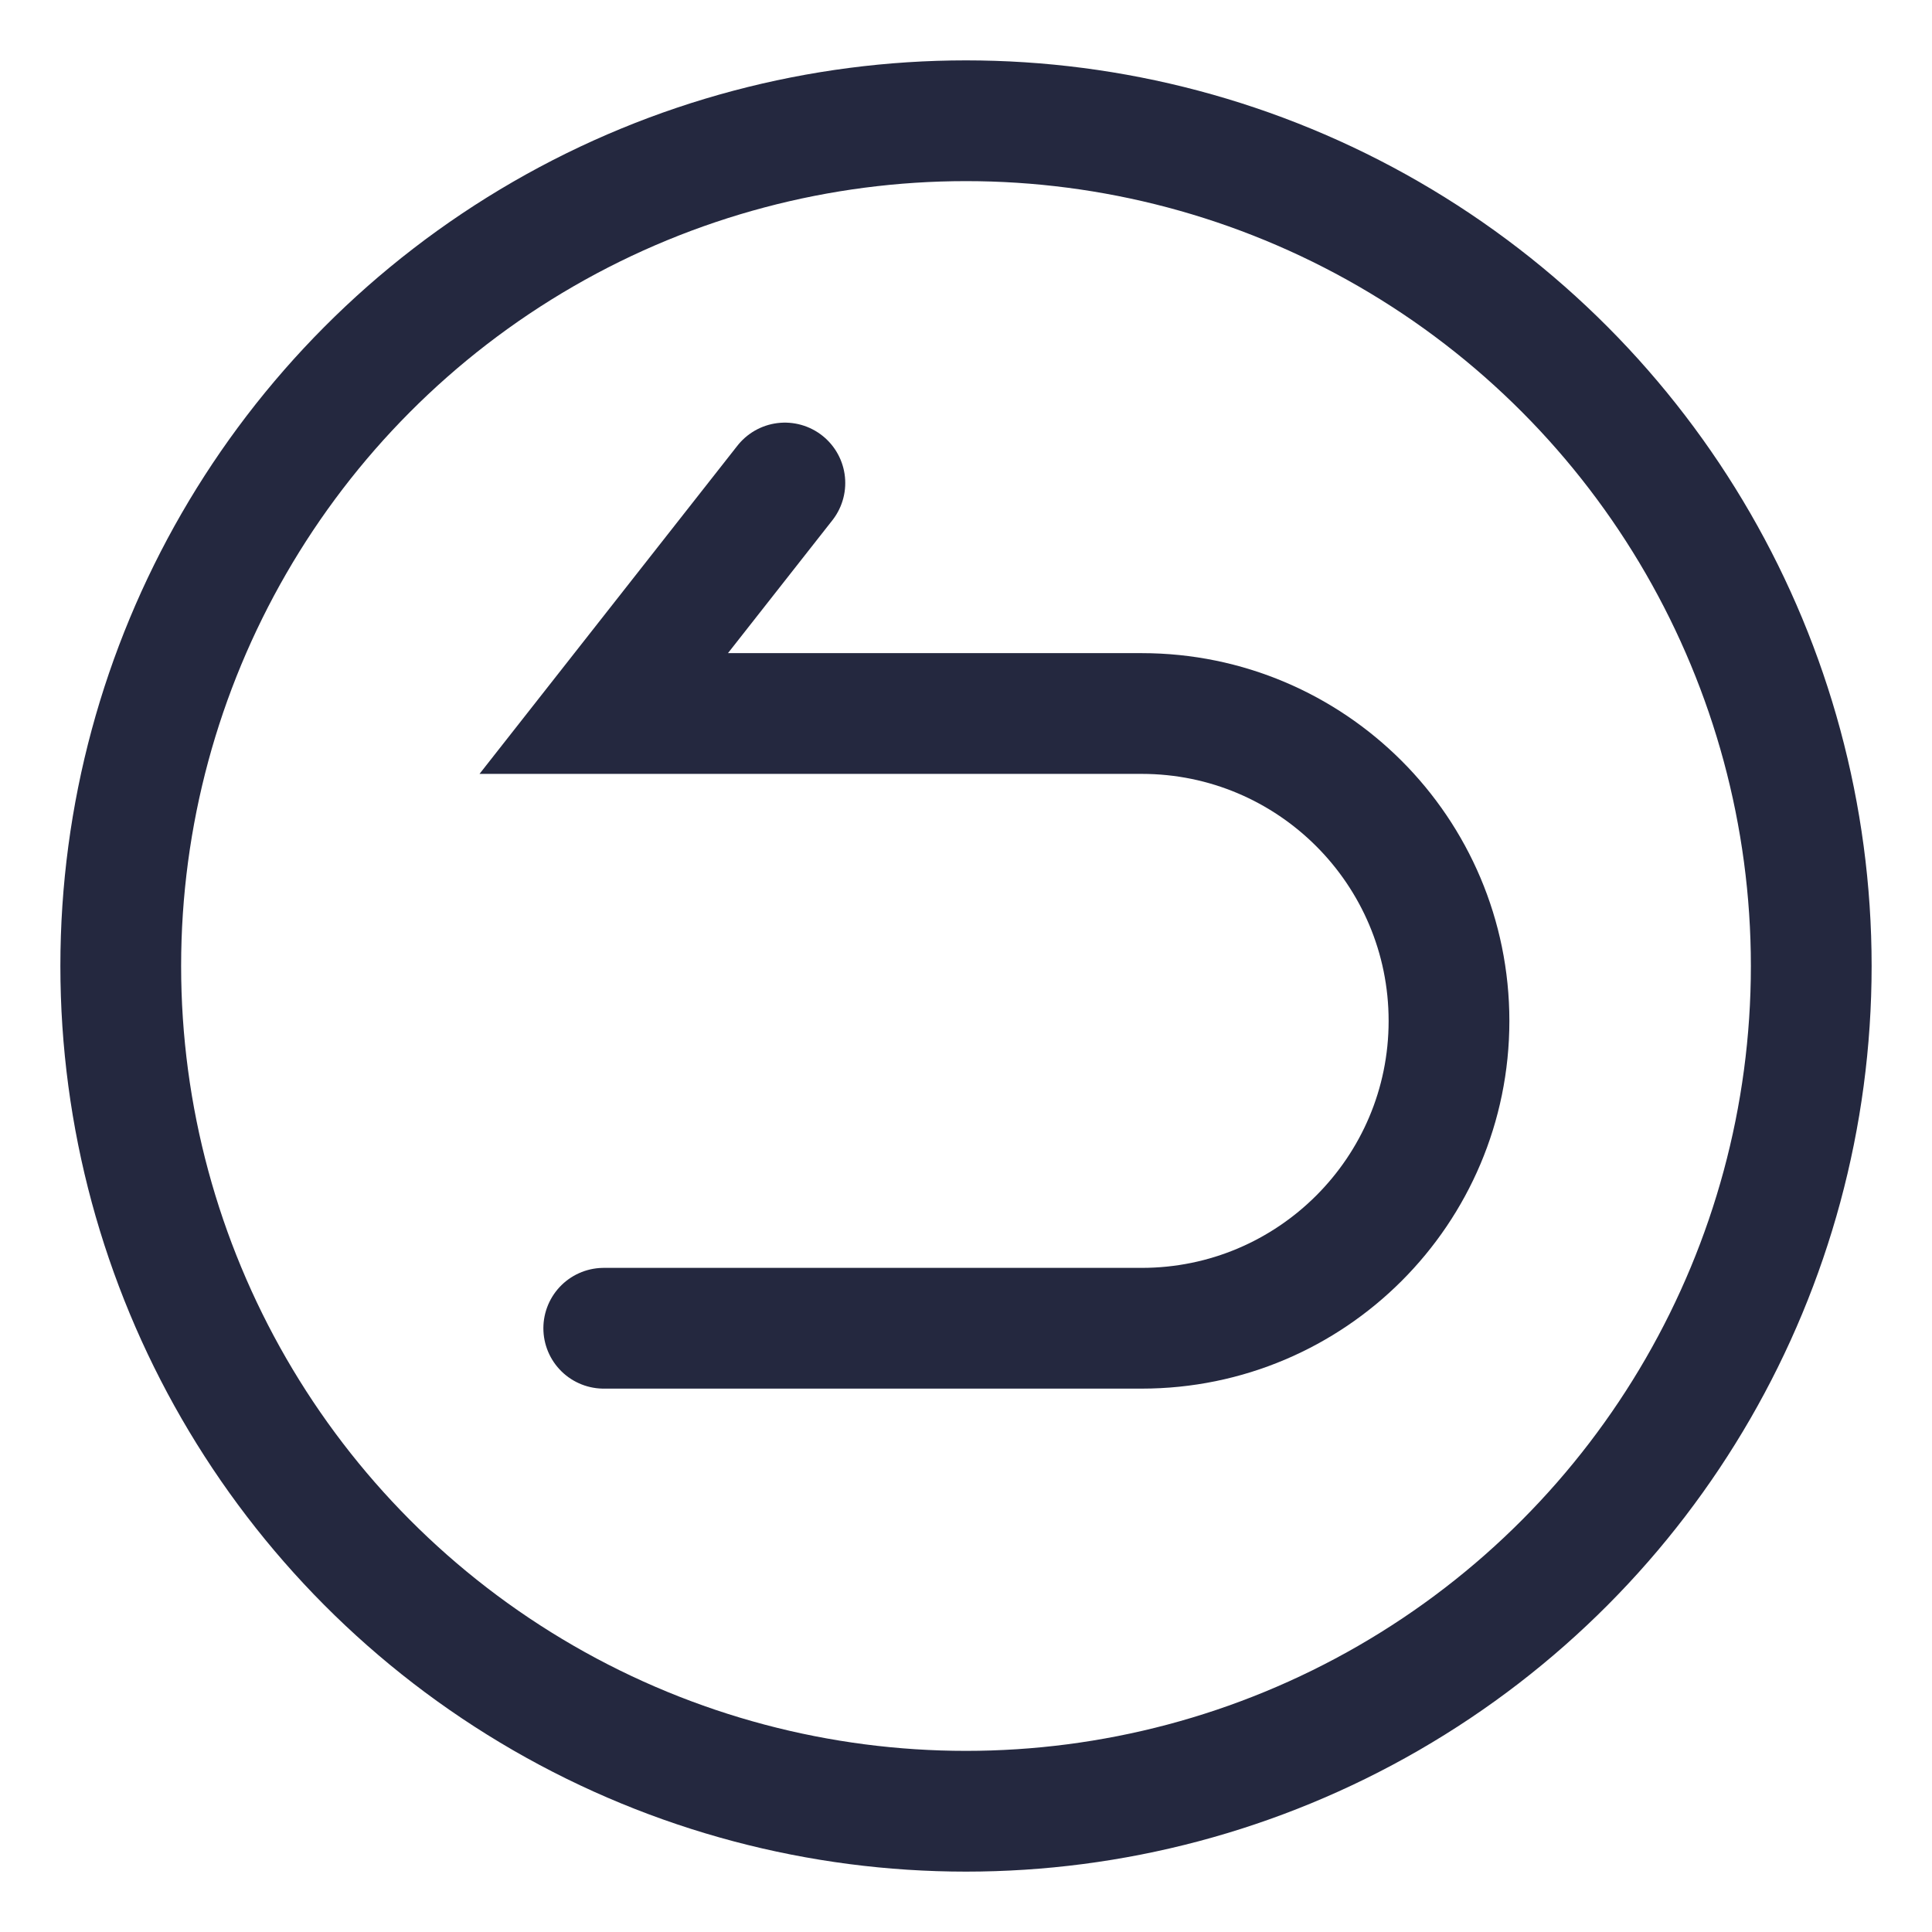 <?xml version="1.0" encoding="UTF-8"?>
<svg width="16px" height="16px" viewBox="0 0 16 16" version="1.1" xmlns="http://www.w3.org/2000/svg" xmlns:xlink="http://www.w3.org/1999/xlink">
    <!-- Generator: Sketch 59 (86127) - https://sketch.com -->
    <title>operate_recheck</title>
    <desc>Created with Sketch.</desc>
    <g id="规范" stroke="none" stroke-width="1" fill="none" fill-rule="evenodd">
        <g id="示例-单据" transform="translate(-664, -143)">
            <g id="编组-12" transform="translate(188, 76)">
                <g id="编组-11" transform="translate(16, 61)">
                    <g id="编组-8备份-5" transform="translate(460, 6)">
                        <g id="编组-14">
                            <rect id="矩形" x="0" y="0" width="16" height="16"></rect>
                            <circle id="椭圆形" stroke="#24283F" cx="8" cy="8" r="7"></circle>
                            <path d="M5,11 L9.455,11 C10.86,11 12,9.86 12,8.455 C12,7.049 10.86,5.909 9.455,5.909 L5,5.909 L5,5.909 L6.5,4" id="直线-9" stroke="#24283F" stroke-linecap="round"></path>
                        </g>
                    </g>
                </g>
            </g>
        </g>
    </g>
</svg>